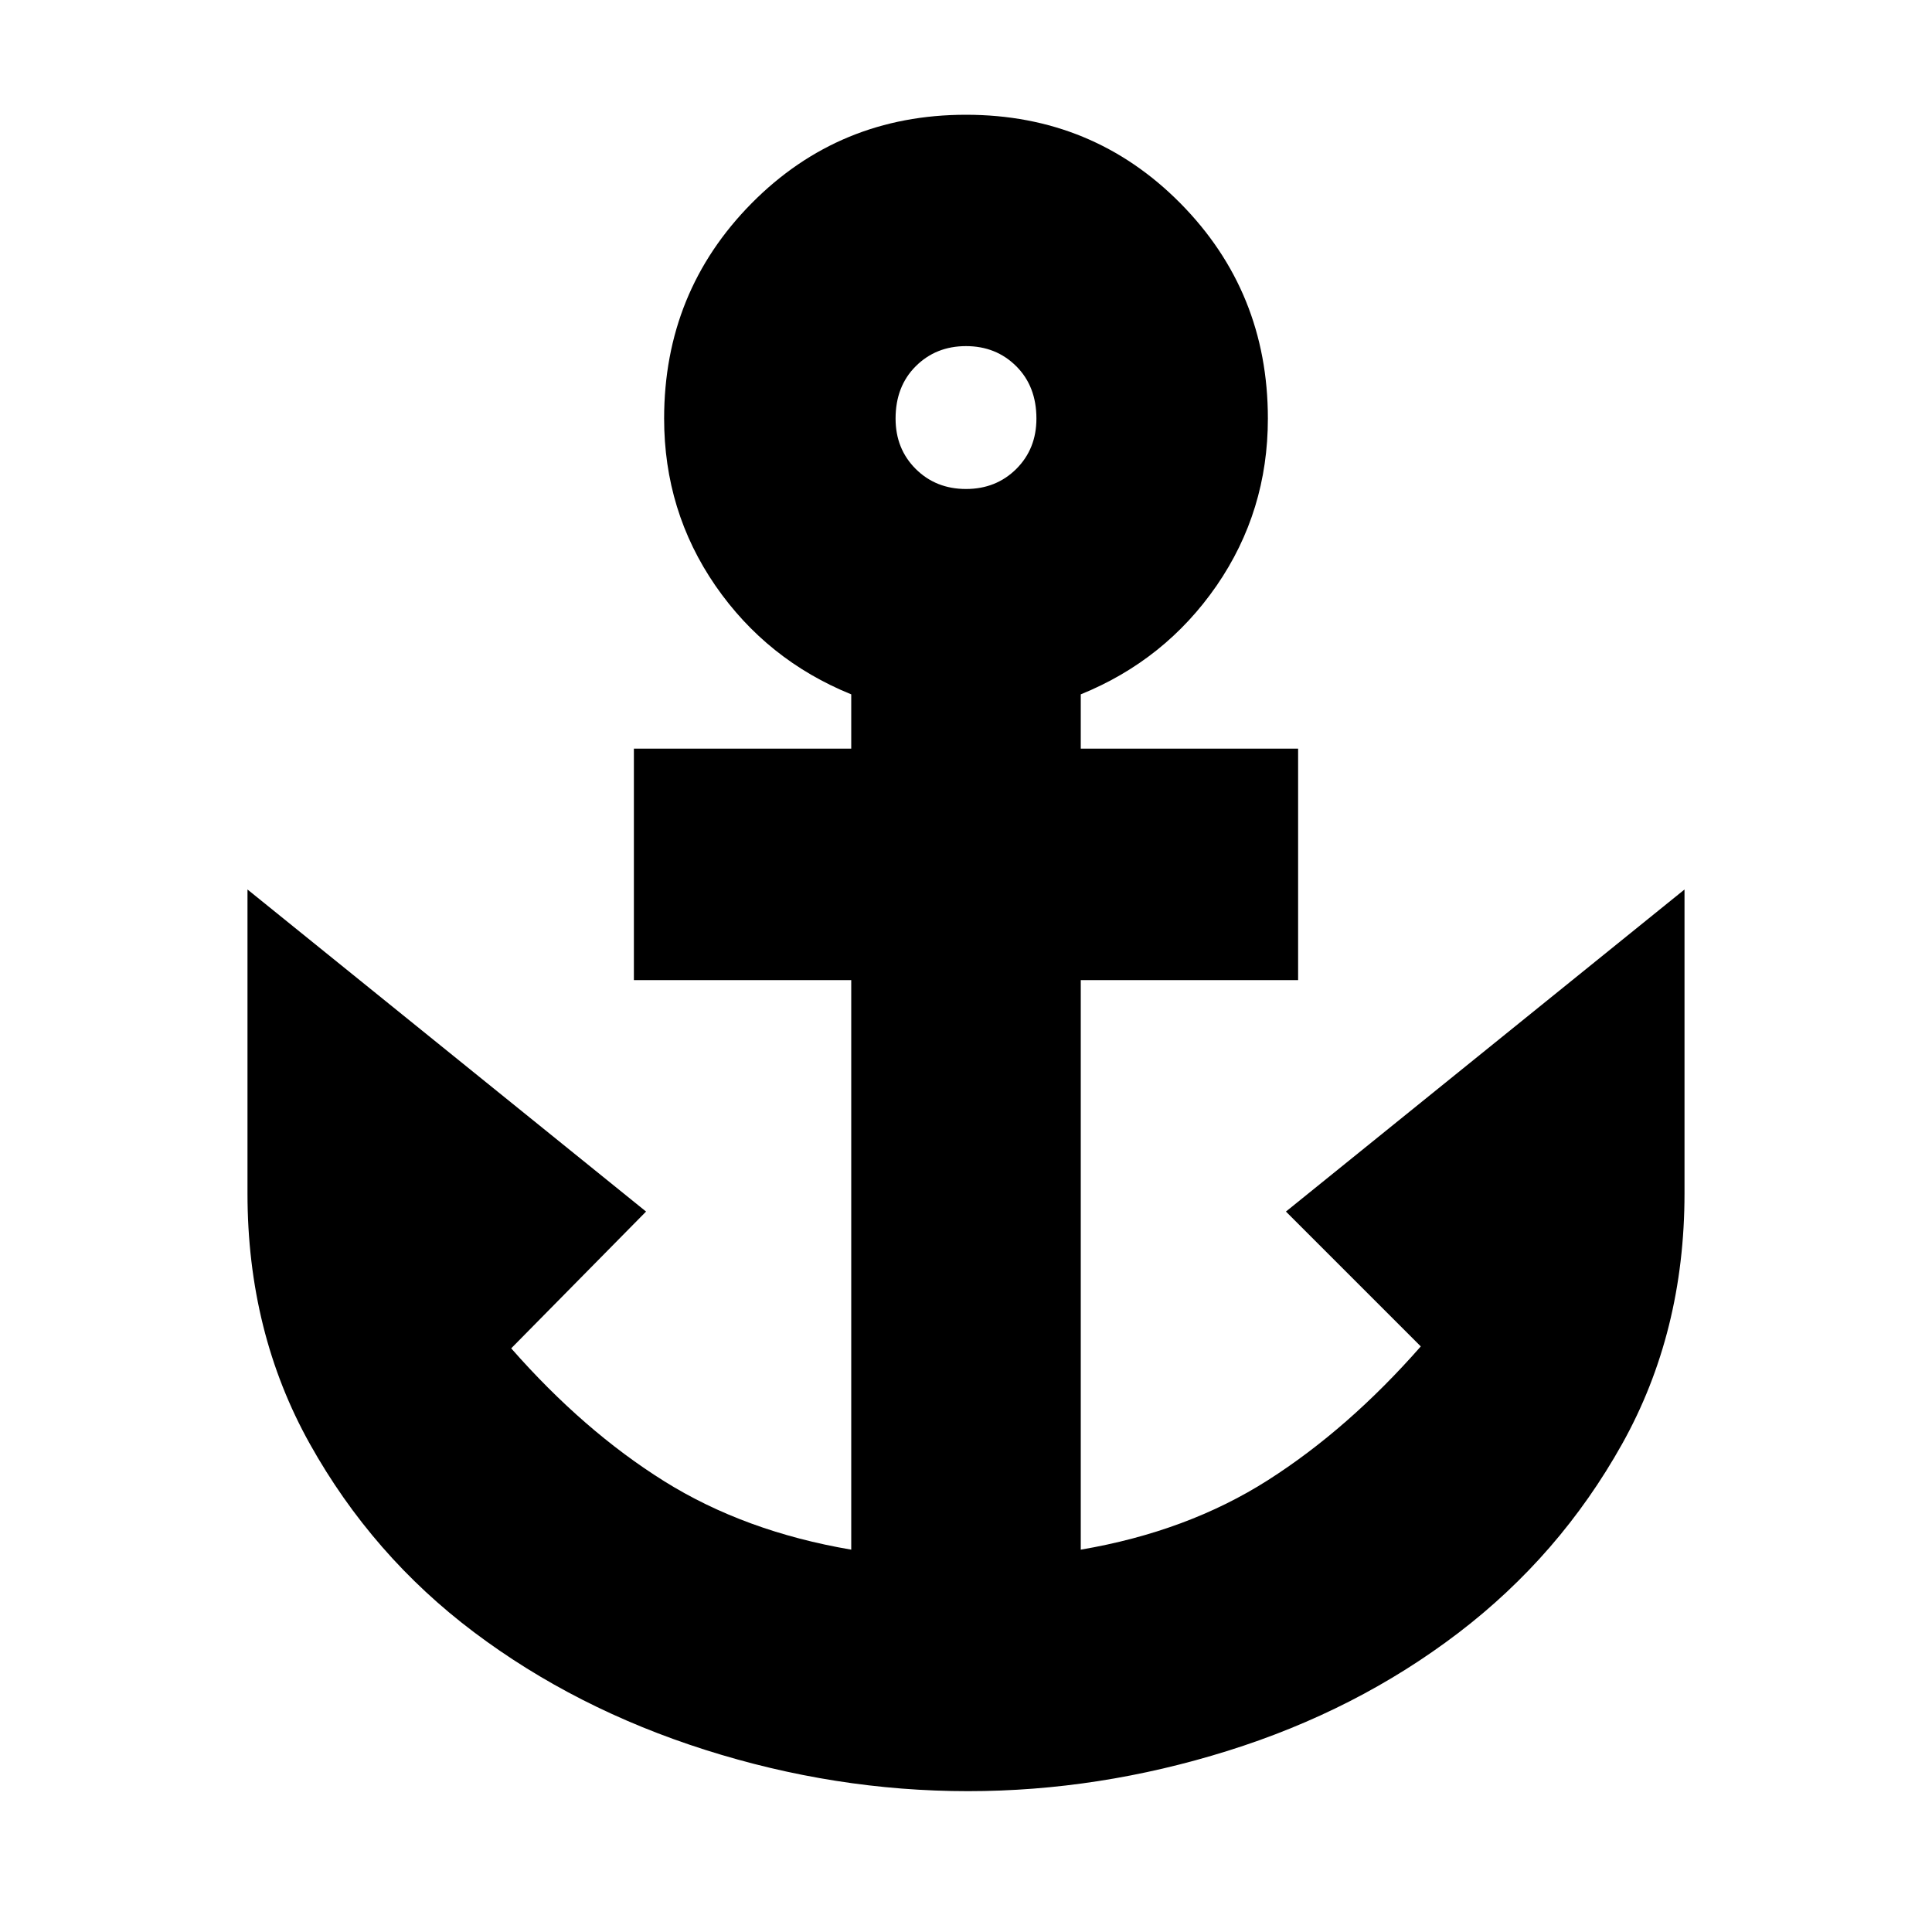 <svg xmlns="http://www.w3.org/2000/svg" height="20" width="20"><path d="M10.021 18.542q-1.375 0-2.719-.427-1.344-.427-2.396-1.219-1.052-.792-1.698-1.948-.646-1.156-.646-2.594V9.208l4.126 3.334-1.396 1.416q.75.854 1.583 1.375t1.937.709v-5.896h-2.25V7.75h2.25v-.562q-.874-.355-1.406-1.125-.531-.771-.531-1.73 0-1.312.906-2.229.907-.916 2.219-.916 1.312 0 2.219.916.906.917.906 2.229 0 .959-.531 1.73-.532.77-1.406 1.125v.562h2.25v2.396h-2.25v5.896q1.104-.188 1.937-.719.833-.531 1.583-1.385l-1.396-1.396 4.126-3.334v3.146q0 1.438-.646 2.594t-1.698 1.958q-1.052.802-2.386 1.219-1.333.417-2.687.417ZM10 5.062q.312 0 .521-.208.208-.208.208-.521 0-.333-.208-.541-.209-.209-.521-.209-.312 0-.521.209-.208.208-.208.541 0 .313.208.521.209.208.521.208Z"/></svg>